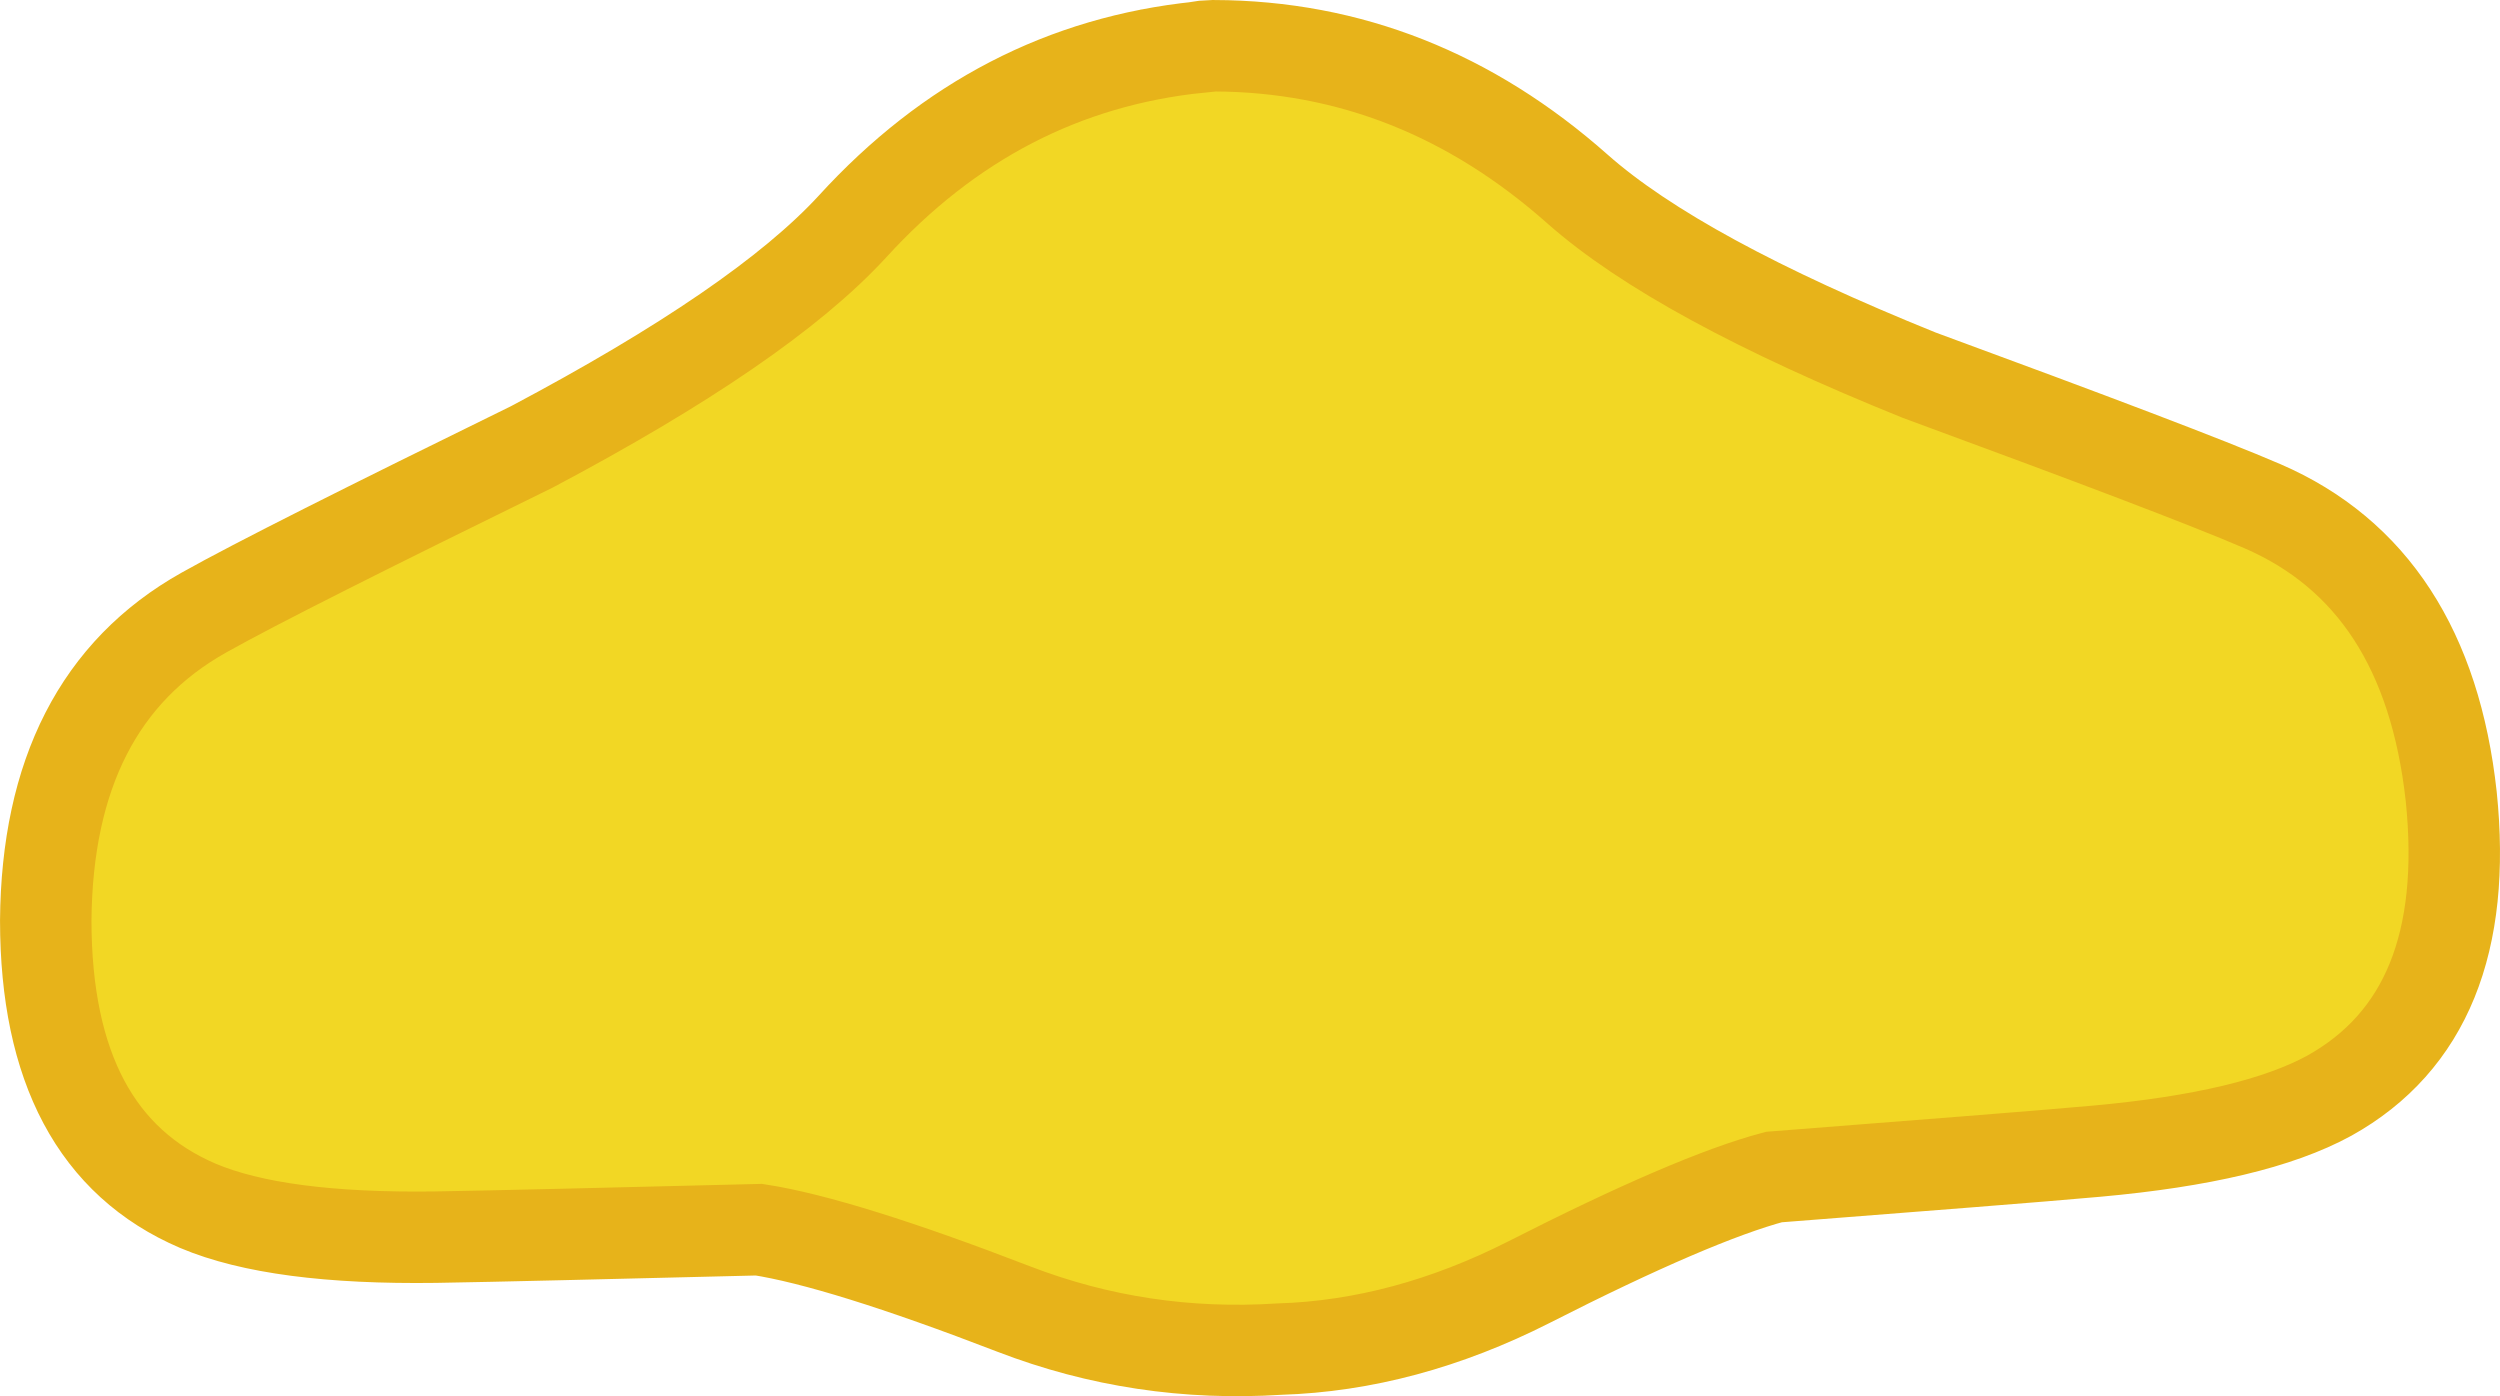 <?xml version="1.0" encoding="utf-8"?>
<!-- Generator: Adobe Illustrator 16.0.0, SVG Export Plug-In . SVG Version: 6.00 Build 0)  -->
<!DOCTYPE svg PUBLIC "-//W3C//DTD SVG 1.1//EN" "http://www.w3.org/Graphics/SVG/1.1/DTD/svg11.dtd">
<svg version="1.1" id="レイヤー_1" xmlns="http://www.w3.org/2000/svg" xmlns:xlink="http://www.w3.org/1999/xlink" x="0px"
	 y="0px" width="61.538px" height="34.369px" viewBox="0 0 61.538 34.369" enable-background="new 0 0 61.538 34.369"
	 xml:space="preserve">
<g>
	<path fill="#F2D724" d="M57.339,26.971c2.371-1.322,3.369-3.781,2.998-7.37c-0.394-3.586-1.941-5.97-4.649-7.142
		c-1.371-0.588-4.186-1.656-8.453-3.226c-3.929-1.585-6.739-3.103-8.406-4.583c-2.629-2.328-5.609-3.512-8.945-3.521
		c-0.099,0.004-0.184,0.008-0.269,0.014c-0.039,0-0.068,0.003-0.1,0.005l0.003,0.015c-3.321,0.34-6.162,1.811-8.535,4.412
		C19.476,7.216,16.835,9.016,13.092,11c-4.079,2-6.775,3.35-8.074,4.079c-2.572,1.443-3.863,3.978-3.892,7.583
		c0.004,3.605,1.252,5.952,3.747,7.02c1.308,0.55,3.252,0.806,5.842,0.771c1.536-0.025,4.197-0.092,7.967-0.186
		c1.348,0.211,3.439,0.859,6.271,1.955c2.101,0.809,4.274,1.131,6.533,0.987c2.071-0.063,4.126-0.623,6.141-1.641
		c2.705-1.38,4.719-2.244,6.038-2.595c3.761-0.296,6.409-0.501,7.939-0.636C54.186,28.105,56.092,27.656,57.339,26.971"/>
	<path fill="none" stroke="#E7B31A" stroke-width="2.251" stroke-miterlimit="10" d="M60.337,19.602
		c-0.394-3.588-1.942-5.972-4.649-7.143c-1.371-0.591-4.186-1.656-8.453-3.226c-3.929-1.586-6.739-3.105-8.406-4.581
		c-2.629-2.33-5.609-3.514-8.945-3.526c-0.099,0.007-0.186,0.011-0.269,0.015c-0.039,0.005-0.068,0.005-0.1,0.01l0.003,0.01
		c-3.321,0.342-6.161,1.813-8.535,4.416C19.475,7.217,16.835,9.016,13.092,11c-4.079,2-6.775,3.35-8.074,4.079
		c-2.572,1.443-3.863,3.978-3.892,7.583c0.004,3.605,1.249,5.952,3.747,7.02c1.308,0.553,3.252,0.806,5.842,0.771
		c1.536-0.025,4.197-0.092,7.967-0.184c1.348,0.209,3.439,0.861,6.271,1.953c2.101,0.809,4.274,1.131,6.533,0.987
		c2.071-0.063,4.126-0.623,6.141-1.644c2.705-1.377,4.719-2.241,6.038-2.592c3.761-0.295,6.409-0.498,7.939-0.636
		c2.582-0.233,4.488-0.685,5.735-1.368C59.71,25.648,60.708,23.189,60.337,19.602z"/>
</g>
</svg>

